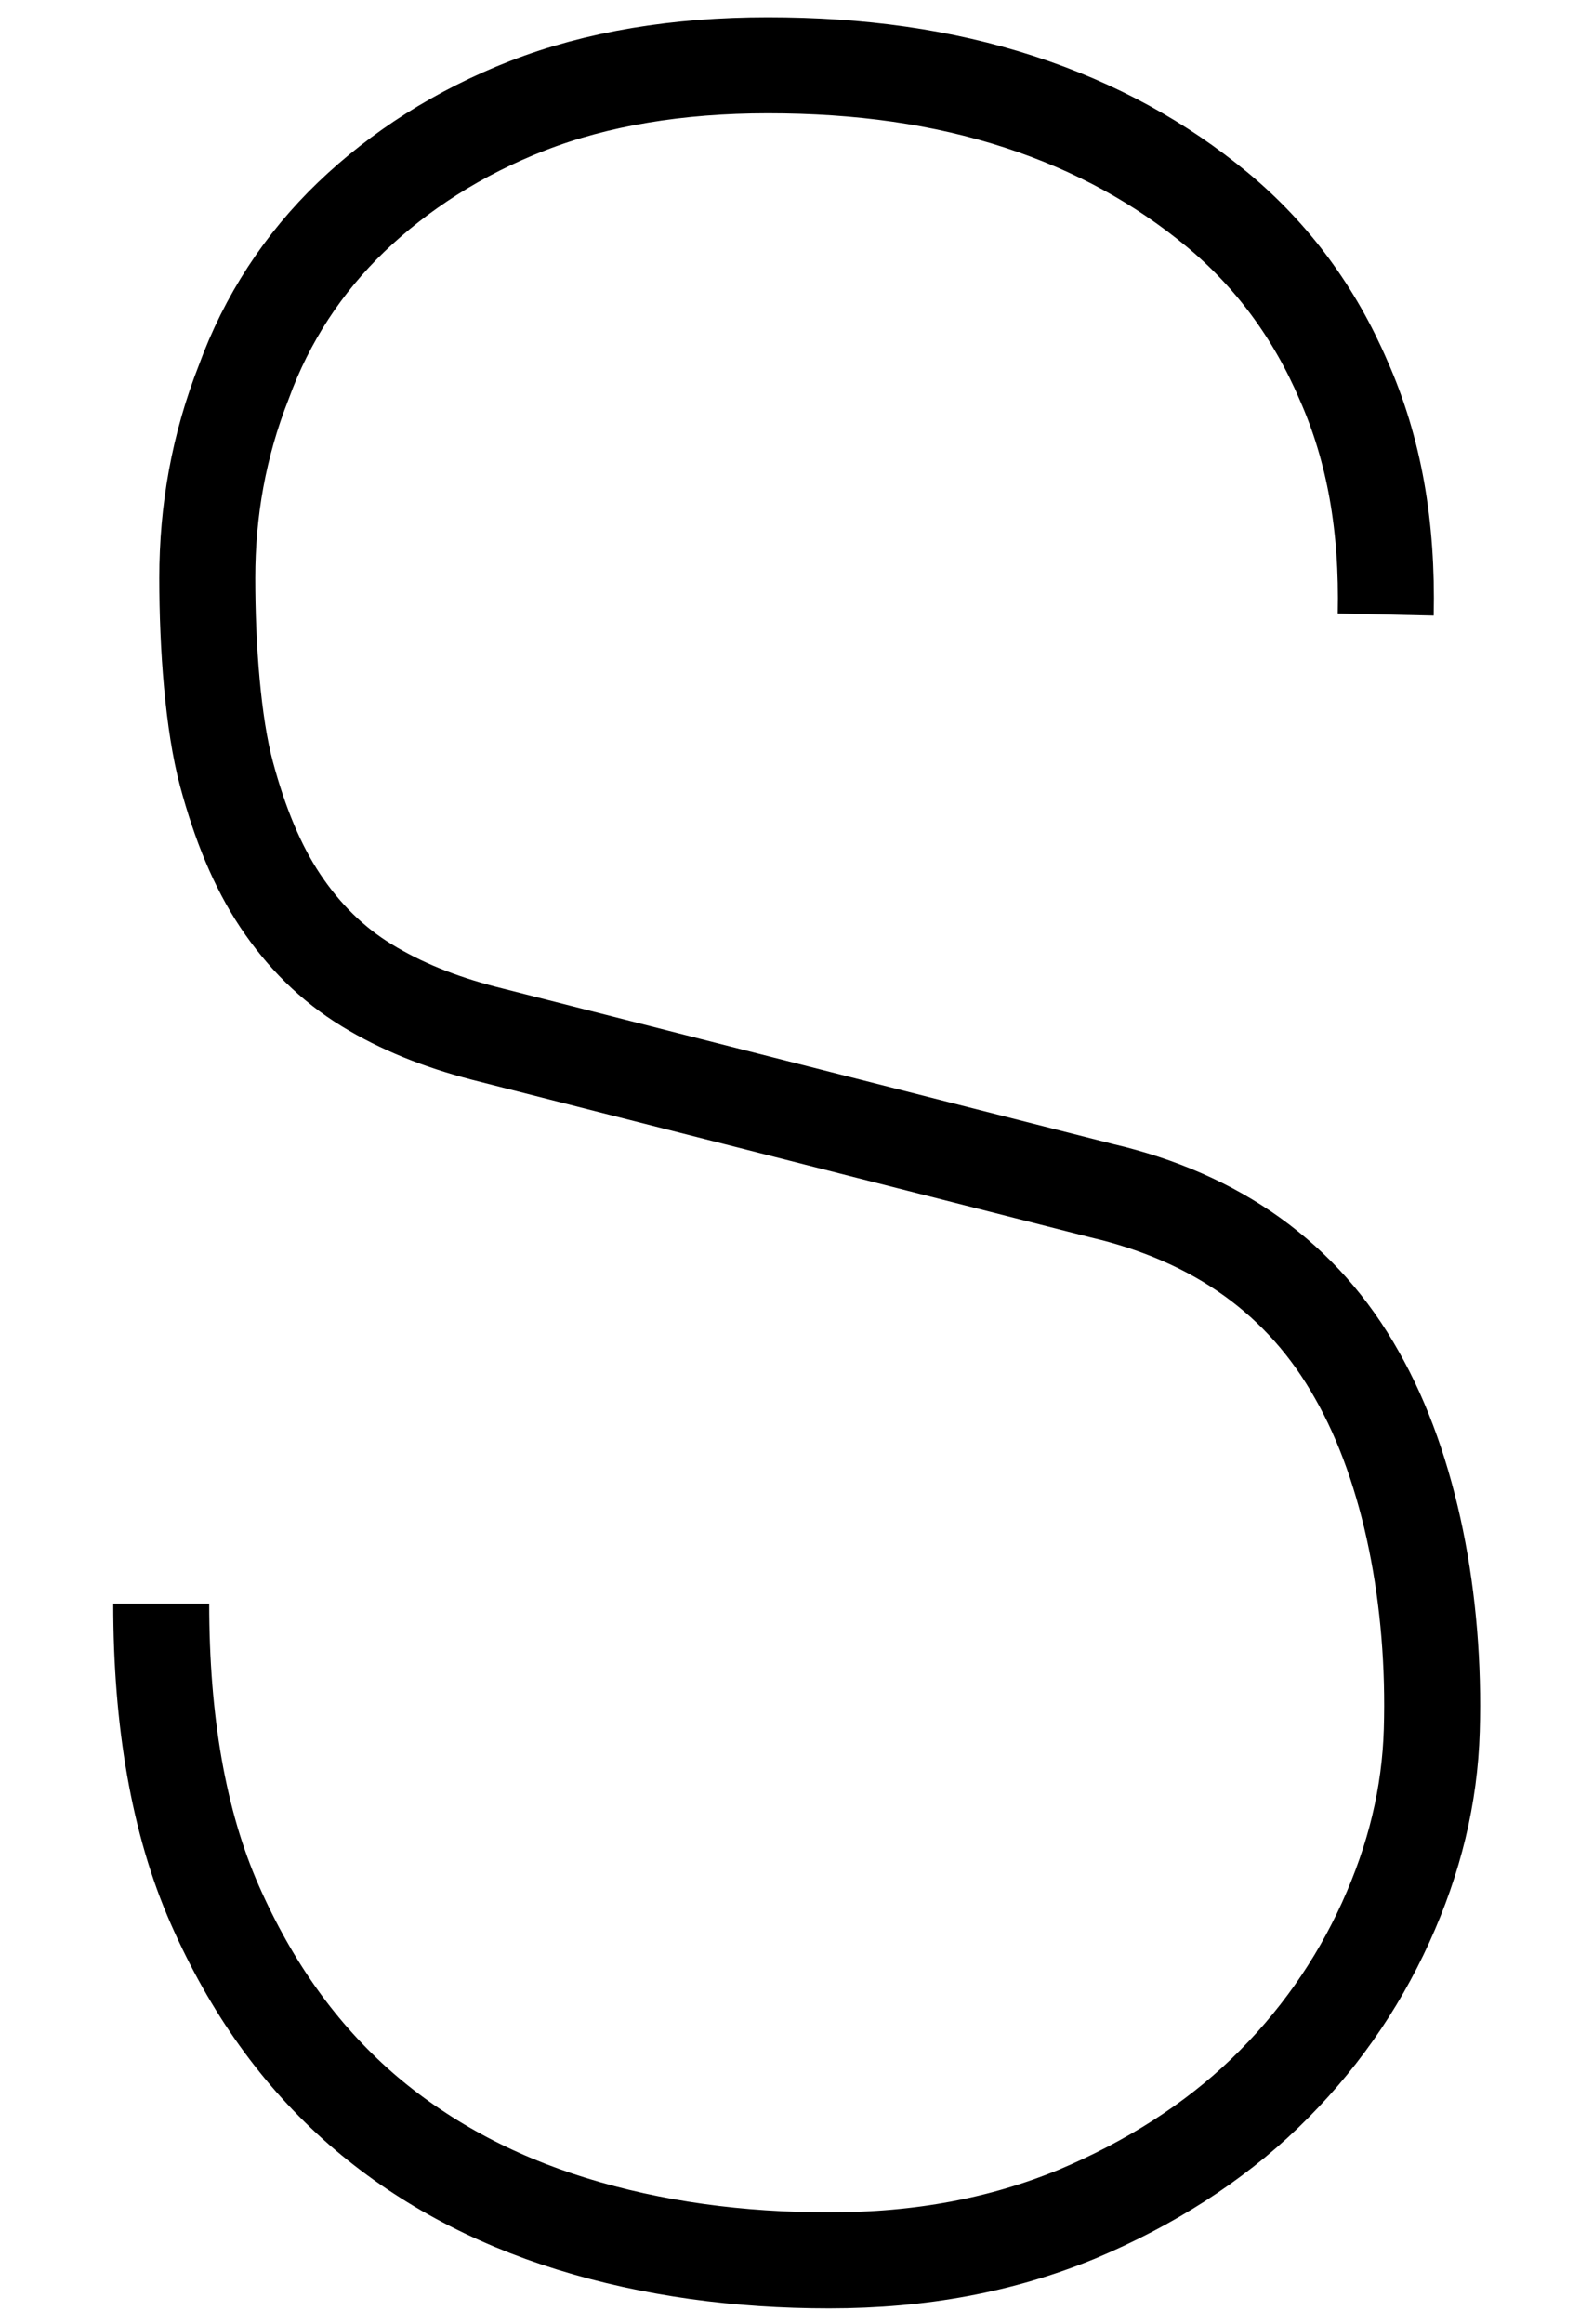 <!--?xml version="1.0" encoding="utf-8"?-->
<!-- Generator: Adobe Illustrator 22.0.0, SVG Export Plug-In . SVG Version: 6.00 Build 0)  -->
<svg version="1.1" id="Calque_1" xmlns="http://www.w3.org/2000/svg" xmlns:xlink="http://www.w3.org/1999/xlink" x="0px" y="0px" viewBox="0 0 83 121" style="" xml:space="preserve" class="">
<style type="text/css">
	.st0{fill:none;stroke:#000000;stroke-width:5;}
</style>
<path class="st0 letter letter-s" d="M72.2,32c0.1-4.6-0.6-8.6-2.2-12.2c-1.5-3.5-3.7-6.5-6.6-8.9s-6.3-4.3-10.3-5.6S44.8,3.4,40,3.4
	c-4.7,0-8.9,0.7-12.5,2.1s-6.7,3.4-9.2,5.8s-4.4,5.3-5.6,8.6c-1.3,3.3-1.9,6.7-1.9,10.2c0,3.6,0.3,7.6,1,10.2
	c0.7,2.6,1.6,4.8,2.8,6.6s2.7,3.3,4.5,4.4c1.8,1.1,3.8,1.9,6.1,2.5L57.4,62c6,1.4,10.5,4.6,13.3,9.6c2.8,4.9,4.1,11.8,3.9,18.5
	c-0.1,3.4-0.9,6.7-2.4,10s-3.6,6.3-6.3,8.9c-2.7,2.6-6,4.7-9.8,6.3c-3.9,1.6-8.1,2.4-12.9,2.4c-4.7,0-9.2-0.6-13.4-1.9
	s-7.9-3.3-11-6c-3.2-2.8-5.7-6.3-7.6-10.6c-1.9-4.3-2.8-9.6-2.8-15.7"></path>
</svg>
